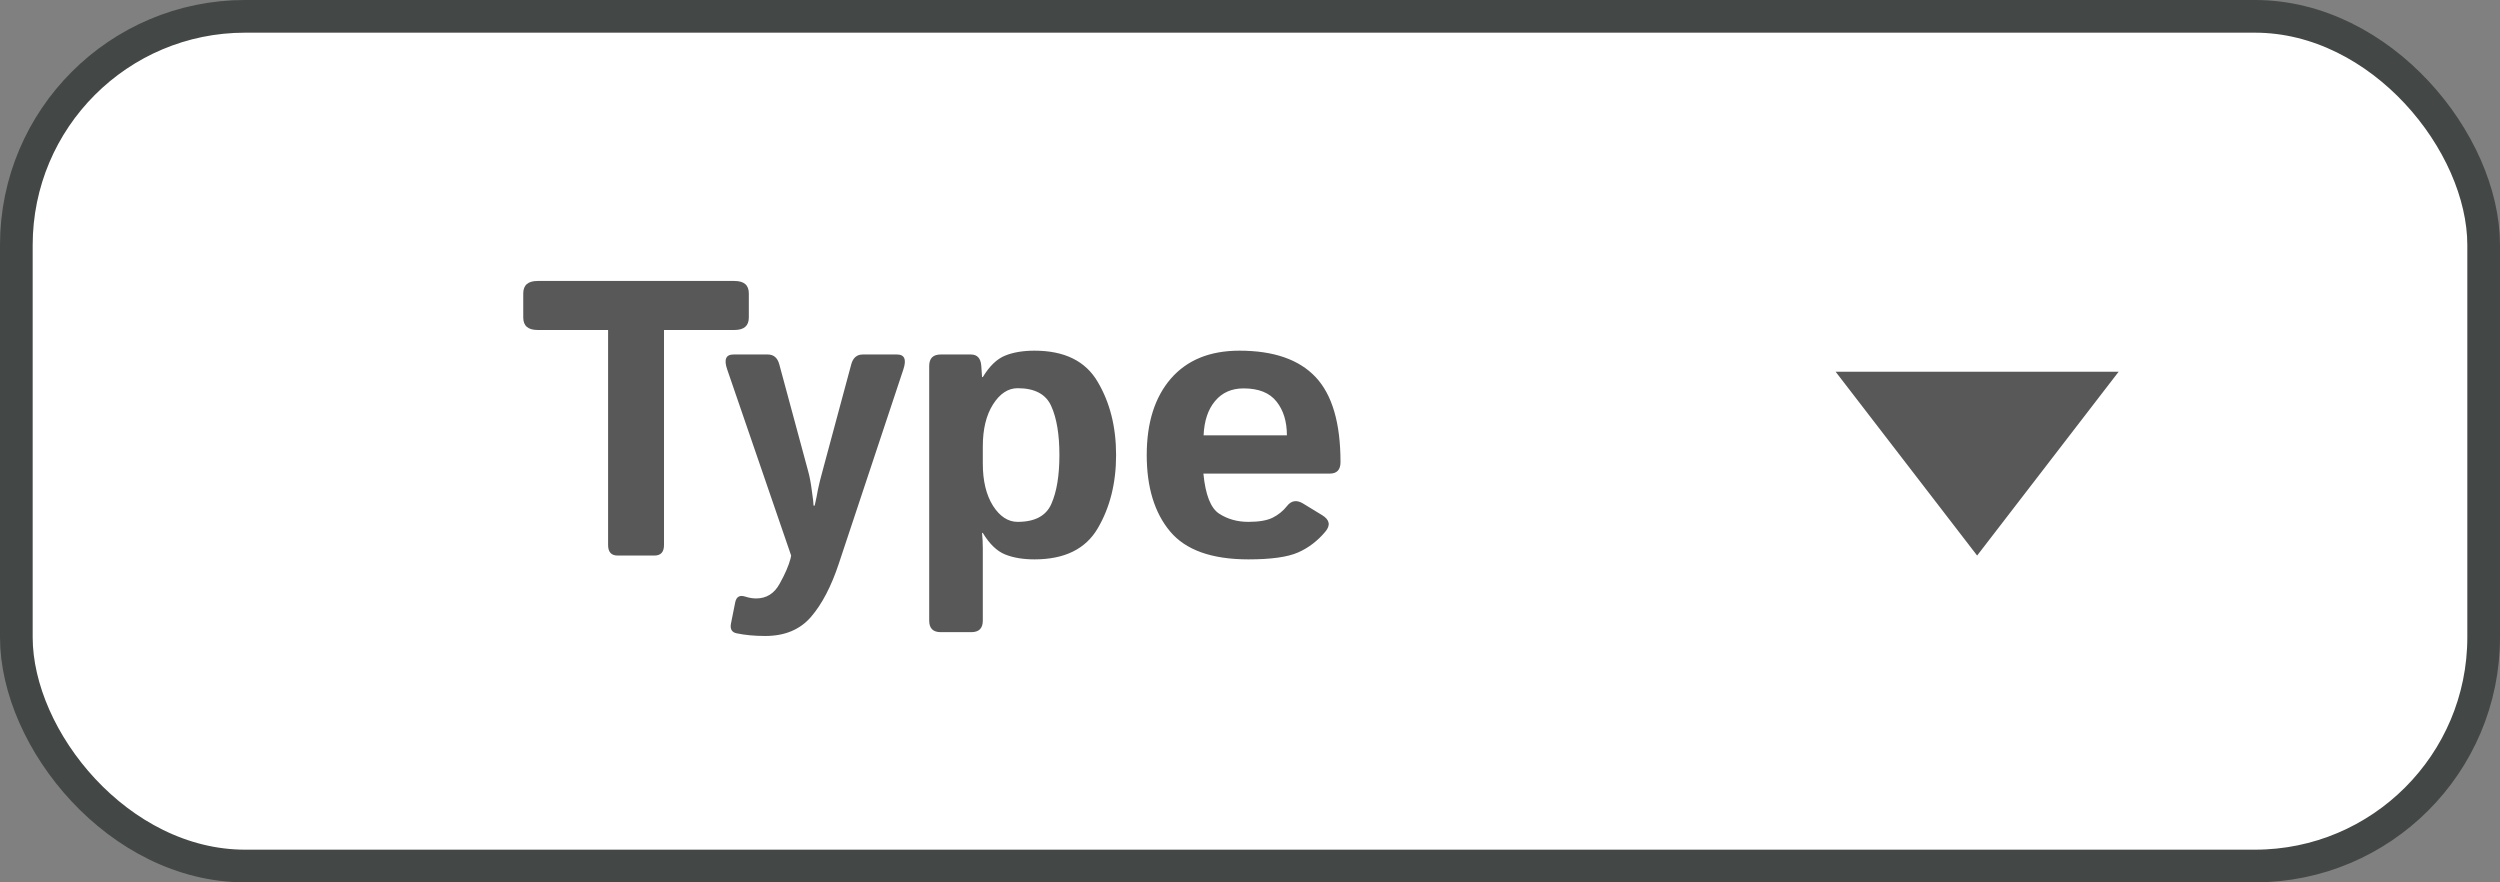 <svg width="153" height="54" viewBox="0 0 153 54" fill="none" xmlns="http://www.w3.org/2000/svg">
<rect x="0" y="0" width="153" height="54" fill="#808080" stroke="none"/>
<rect x="1" y="1" width="151" height="52" rx="14" fill="white" stroke="#434746" stroke-width="2"/>
<path d="M32.902 20.195C32.316 20.195 32.023 19.941 32.023 19.434V17.957C32.023 17.449 32.316 17.195 32.902 17.195H44.949C45.535 17.195 45.828 17.449 45.828 17.957V19.434C45.828 19.941 45.535 20.195 44.949 20.195H40.637V33.355C40.637 33.785 40.441 34 40.051 34H37.801C37.41 34 37.215 33.785 37.215 33.355V20.195H32.902ZM44.504 22.609C44.293 22 44.422 21.695 44.891 21.695H46.988C47.348 21.695 47.582 21.895 47.691 22.293L49.461 28.844C49.547 29.148 49.621 29.543 49.684 30.027C49.754 30.504 49.789 30.809 49.789 30.941H49.859C49.953 30.527 50.02 30.199 50.059 29.957C50.105 29.707 50.227 29.227 50.422 28.516L52.098 22.293C52.207 21.895 52.441 21.695 52.801 21.695H54.898C55.359 21.695 55.488 22 55.285 22.609L51.336 34.492C50.875 35.883 50.309 36.969 49.637 37.75C48.965 38.531 48.031 38.922 46.836 38.922C46.18 38.922 45.594 38.867 45.078 38.758C44.781 38.695 44.668 38.492 44.738 38.148L44.996 36.859C45.066 36.523 45.266 36.406 45.594 36.508C45.836 36.586 46.062 36.625 46.273 36.625C46.906 36.625 47.387 36.324 47.715 35.723C48.051 35.121 48.273 34.605 48.383 34.176L48.418 34L44.504 22.609ZM57.57 38.688C57.102 38.688 56.867 38.453 56.867 37.984V22.398C56.867 21.93 57.102 21.695 57.57 21.695H59.422C59.812 21.695 60.023 21.93 60.055 22.398L60.102 23.078H60.148C60.555 22.406 61.008 21.969 61.508 21.766C62.008 21.562 62.609 21.461 63.312 21.461C65.148 21.461 66.438 22.098 67.18 23.371C67.93 24.637 68.305 26.129 68.305 27.848C68.305 29.566 67.93 31.062 67.18 32.336C66.438 33.602 65.148 34.234 63.312 34.234C62.609 34.234 62.008 34.133 61.508 33.93C61.008 33.727 60.555 33.289 60.148 32.617H60.102C60.133 32.93 60.148 33.242 60.148 33.555V37.984C60.148 38.453 59.914 38.688 59.445 38.688H57.57ZM60.148 28.375C60.148 29.43 60.355 30.289 60.77 30.953C61.191 31.609 61.695 31.938 62.281 31.938C63.336 31.938 64.023 31.57 64.344 30.836C64.672 30.094 64.836 29.098 64.836 27.848C64.836 26.598 64.672 25.605 64.344 24.871C64.023 24.129 63.336 23.758 62.281 23.758C61.695 23.758 61.191 24.09 60.77 24.754C60.355 25.41 60.148 26.266 60.148 27.32V28.375ZM70.18 27.848C70.18 25.871 70.672 24.312 71.656 23.172C72.648 22.031 74.047 21.461 75.852 21.461C77.945 21.461 79.5 22 80.516 23.078C81.531 24.156 82.039 25.891 82.039 28.281C82.039 28.75 81.82 28.984 81.383 28.984H73.648C73.773 30.281 74.094 31.098 74.609 31.434C75.125 31.77 75.723 31.938 76.402 31.938C77.051 31.938 77.547 31.852 77.891 31.68C78.234 31.508 78.523 31.273 78.758 30.977C79.023 30.633 79.352 30.578 79.742 30.812L80.914 31.527C81.375 31.809 81.441 32.145 81.113 32.535C80.637 33.105 80.078 33.531 79.438 33.812C78.797 34.094 77.785 34.234 76.402 34.234C74.16 34.234 72.562 33.664 71.609 32.523C70.656 31.383 70.18 29.824 70.18 27.848ZM73.66 26.641H78.758C78.758 25.797 78.547 25.109 78.125 24.578C77.703 24.039 77.031 23.77 76.109 23.77C75.375 23.77 74.793 24.027 74.363 24.543C73.934 25.051 73.699 25.75 73.66 26.641Z" fill="#585858"/>
<path d="M121 34L112.34 22.75H129.66L121 34Z" fill="#585858"/>
</svg>
